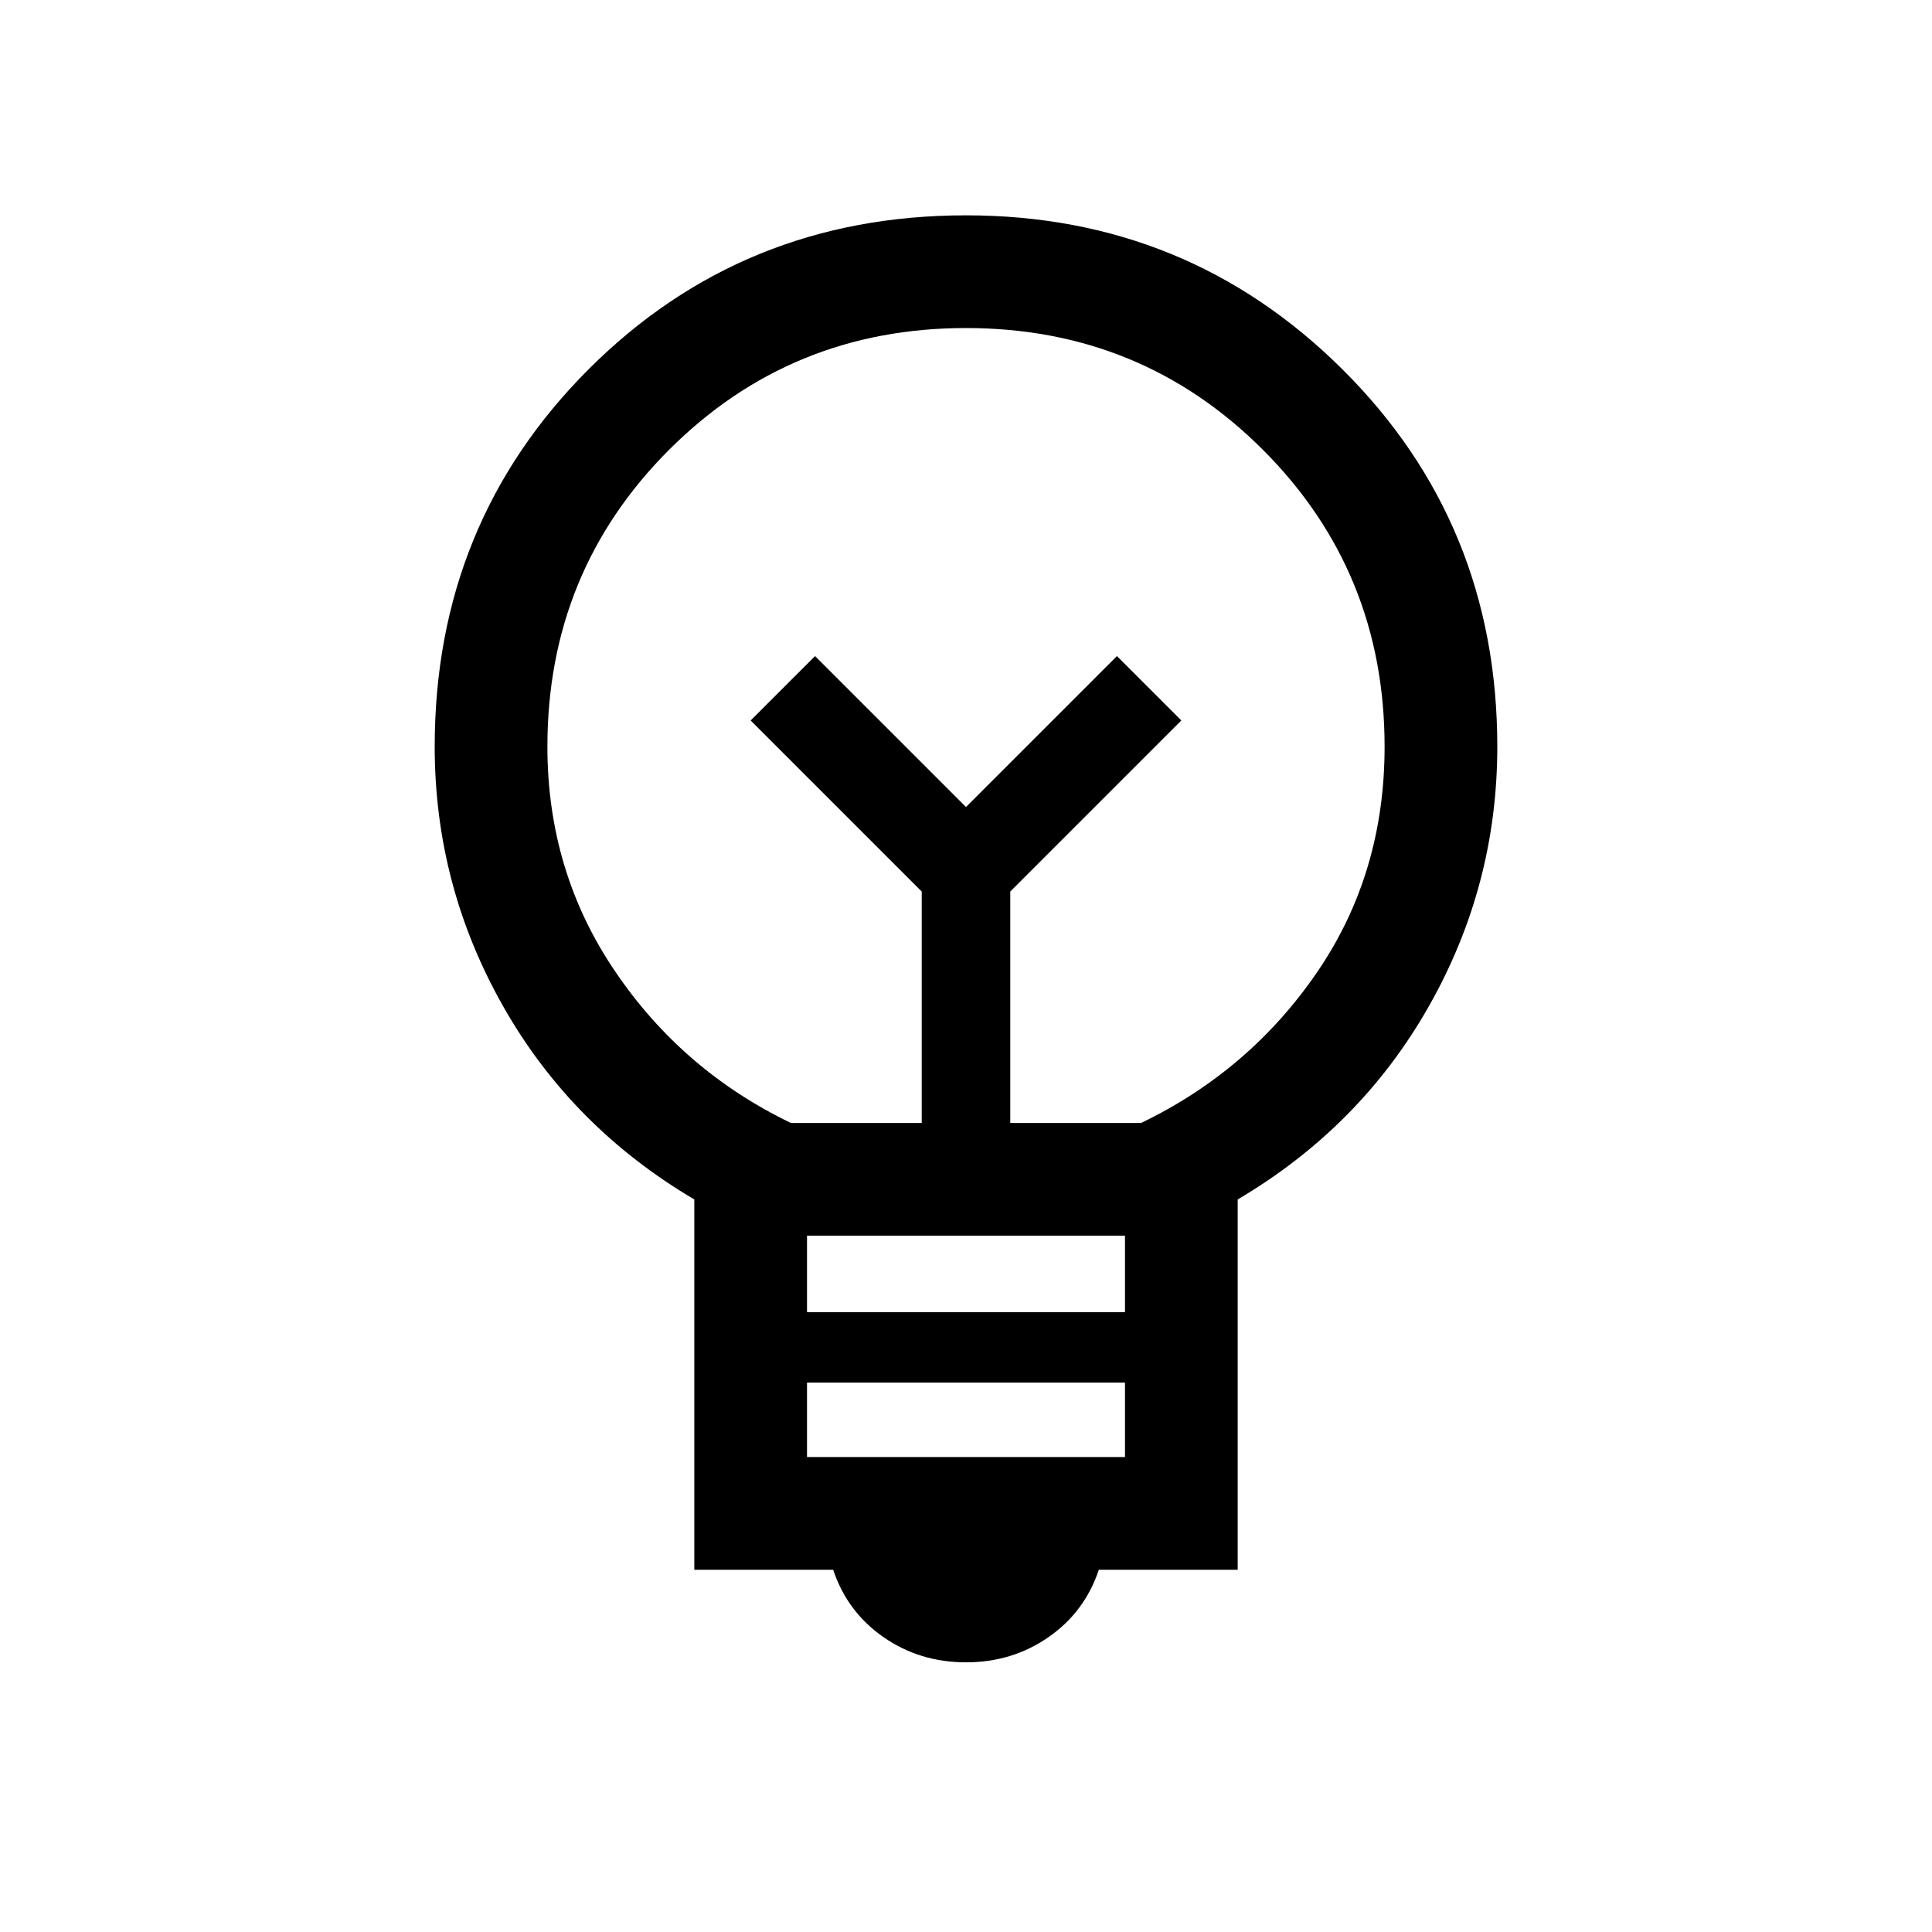 <svg xmlns="http://www.w3.org/2000/svg" height="24" width="24"><path d="M12 20.65q-.575 0-1.025-.313-.45-.312-.625-.837H8.625v-4.6Q7.1 14 6.25 12.5 5.4 11 5.4 9.275q0-2.775 1.912-4.688Q9.225 2.675 12 2.675q2.75 0 4.675 1.912Q18.6 6.5 18.6 9.275q0 1.725-.85 3.225t-2.375 2.4v4.6H13.65q-.175.525-.625.837-.45.313-1.025.313Zm-1.975-2.55h3.95v-.925h-3.95Zm0-1.8h3.95v-.95h-3.95Zm-.2-2.35h1.625v-2.875L9.325 8.95l.8-.8L12 10.025l1.875-1.875.8.8-2.125 2.125v2.875h1.625q1.35-.65 2.188-1.875.837-1.225.837-2.8 0-2.175-1.512-3.688Q14.175 4.075 12 4.075q-2.175 0-3.688 1.512Q6.8 7.1 6.8 9.275q0 1.55.838 2.787.837 1.238 2.187 1.888ZM12 10.025Zm0-1Z"/></svg>